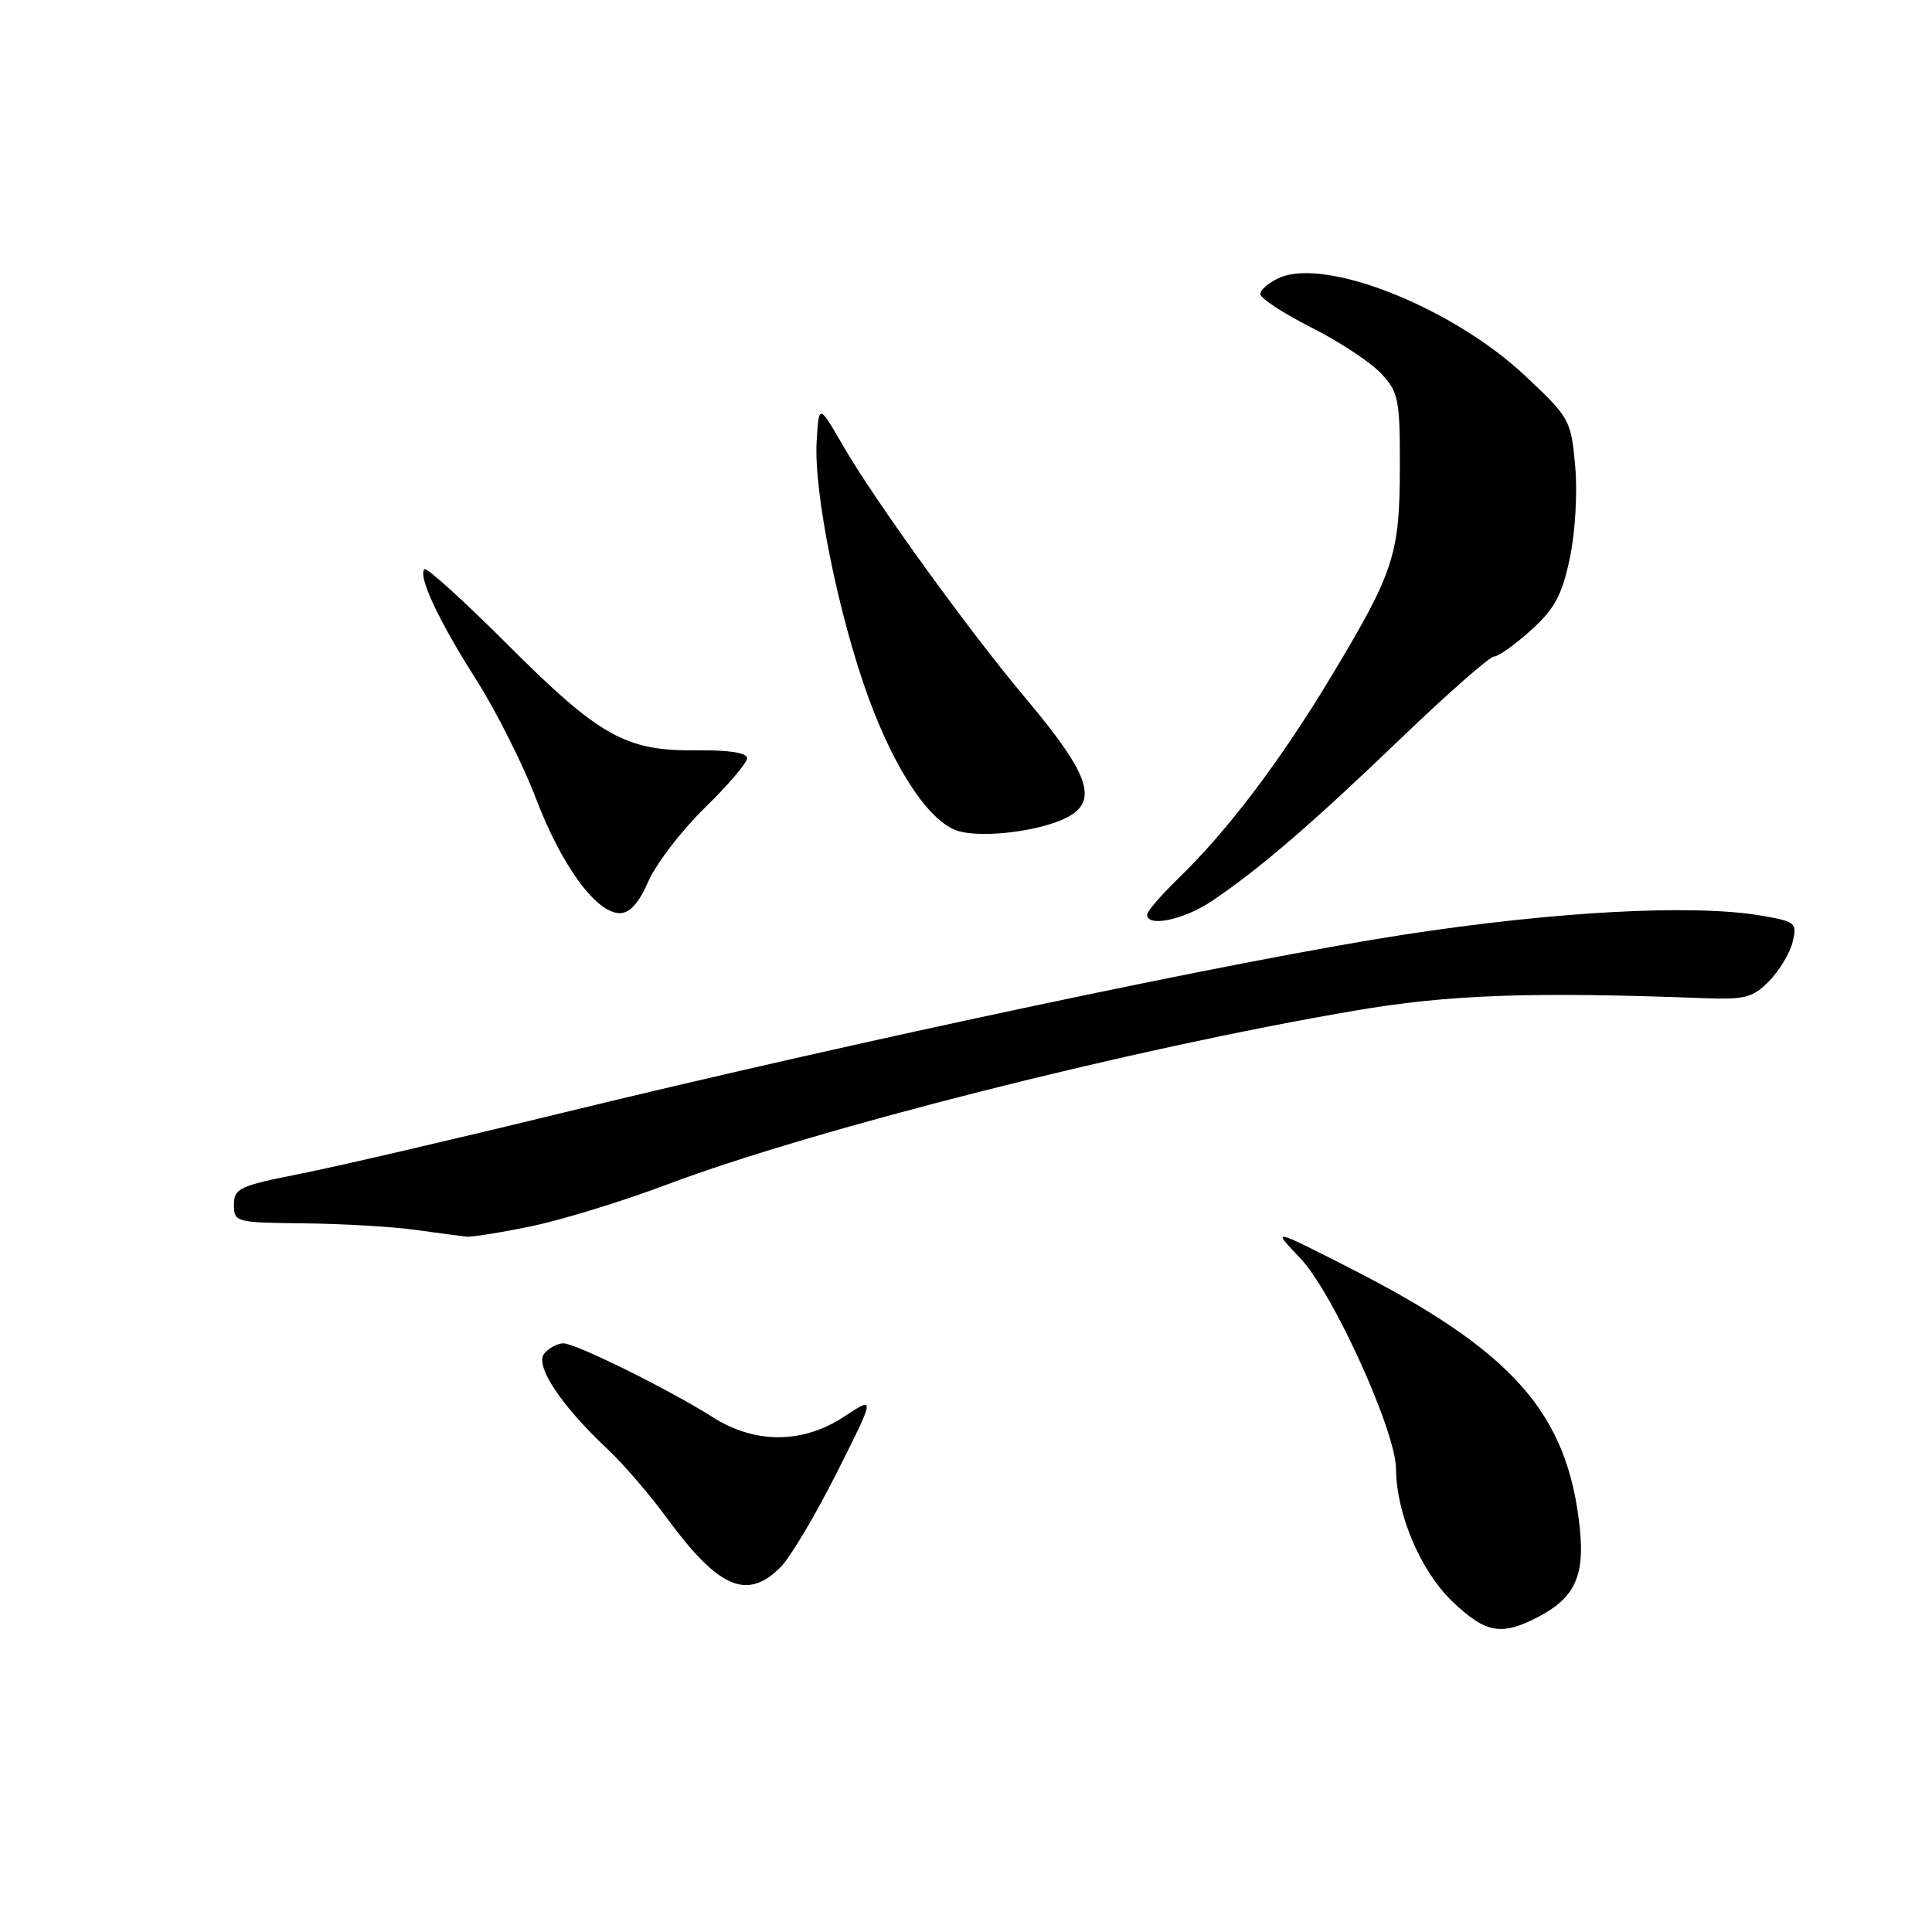 <?xml version="1.0" encoding="UTF-8" standalone="no"?>
<!DOCTYPE svg PUBLIC "-//W3C//DTD SVG 1.1//EN" "http://www.w3.org/Graphics/SVG/1.1/DTD/svg11.dtd" >
<svg xmlns="http://www.w3.org/2000/svg" xmlns:xlink="http://www.w3.org/1999/xlink" version="1.1" viewBox="0 0 256 256">
 <g >
 <path fill="currentColor"
d=" M 204.02 214.14 C 208.65 211.68 209.98 208.78 209.34 202.57 C 207.76 187.26 200.52 179.05 178.83 168.01 C 168.50 162.75 168.50 162.75 172.27 166.69 C 176.57 171.18 184.95 189.60 184.98 194.64 C 185.02 200.58 188.22 208.14 192.40 212.16 C 196.89 216.47 198.98 216.83 204.02 214.14 Z  M 103.42 207.67 C 104.71 206.38 108.06 200.75 110.87 195.16 C 115.99 184.98 115.99 184.98 111.90 187.68 C 106.41 191.32 100.06 191.36 94.45 187.79 C 88.62 184.10 76.29 178.00 74.65 178.00 C 73.88 178.00 72.74 178.61 72.12 179.35 C 70.82 180.93 74.32 186.22 80.49 192.00 C 82.54 193.93 86.04 197.97 88.25 201.00 C 95.19 210.47 98.96 212.13 103.42 207.67 Z  M 70.38 162.49 C 74.40 161.66 82.47 159.18 88.32 156.98 C 107.88 149.60 150.04 138.94 179.50 133.92 C 191.99 131.78 202.85 131.40 225.73 132.26 C 231.22 132.47 232.25 132.20 234.42 130.00 C 235.77 128.62 237.17 126.30 237.53 124.82 C 238.15 122.27 237.95 122.11 233.34 121.32 C 224.30 119.78 206.06 120.76 186.00 123.85 C 164.16 127.22 113.92 137.86 74.56 147.45 C 60.23 150.95 44.56 154.59 39.75 155.54 C 31.71 157.13 31.00 157.46 31.00 159.64 C 31.00 161.94 31.22 162.00 40.25 162.10 C 45.34 162.15 51.98 162.54 55.00 162.96 C 58.02 163.38 61.08 163.78 61.79 163.86 C 62.50 163.94 66.37 163.32 70.38 162.49 Z  M 160.61 119.37 C 166.98 115.07 173.85 109.15 185.71 97.76 C 191.88 91.84 197.39 87.00 197.96 87.00 C 198.53 87.00 200.73 85.43 202.86 83.51 C 206.00 80.67 206.96 78.90 208.00 74.00 C 208.73 70.57 209.04 65.30 208.72 61.74 C 208.17 55.66 208.01 55.36 202.13 49.83 C 192.51 40.76 175.61 34.04 169.47 36.83 C 168.11 37.45 167.00 38.41 167.00 38.97 C 167.00 39.52 170.04 41.51 173.75 43.39 C 177.46 45.26 181.62 48.01 183.00 49.48 C 185.31 51.96 185.50 52.90 185.49 61.83 C 185.47 73.47 184.73 75.75 176.54 89.39 C 169.72 100.76 162.67 110.08 156.08 116.45 C 153.84 118.63 152.00 120.76 152.00 121.20 C 152.00 122.91 156.91 121.87 160.61 119.37 Z  M 85.93 116.75 C 86.96 114.41 90.32 110.04 93.40 107.03 C 96.48 104.03 99.00 101.07 99.00 100.46 C 99.00 99.75 96.58 99.37 92.25 99.42 C 82.89 99.53 79.42 97.58 67.13 85.28 C 61.42 79.58 56.53 75.14 56.24 75.42 C 55.35 76.32 58.13 82.26 63.06 90.00 C 65.69 94.12 69.28 101.25 71.03 105.84 C 74.44 114.77 79.01 121.00 82.14 121.00 C 83.45 121.00 84.67 119.64 85.93 116.75 Z  M 140.22 108.83 C 145.86 106.66 144.94 103.26 135.75 92.34 C 128.34 83.52 115.91 66.32 111.75 59.13 C 108.50 53.50 108.50 53.50 108.21 58.50 C 107.81 65.23 111.10 81.51 115.04 92.34 C 118.61 102.15 123.25 109.05 127.02 110.13 C 129.91 110.96 136.33 110.33 140.22 108.83 Z "/>
</g>
</svg>